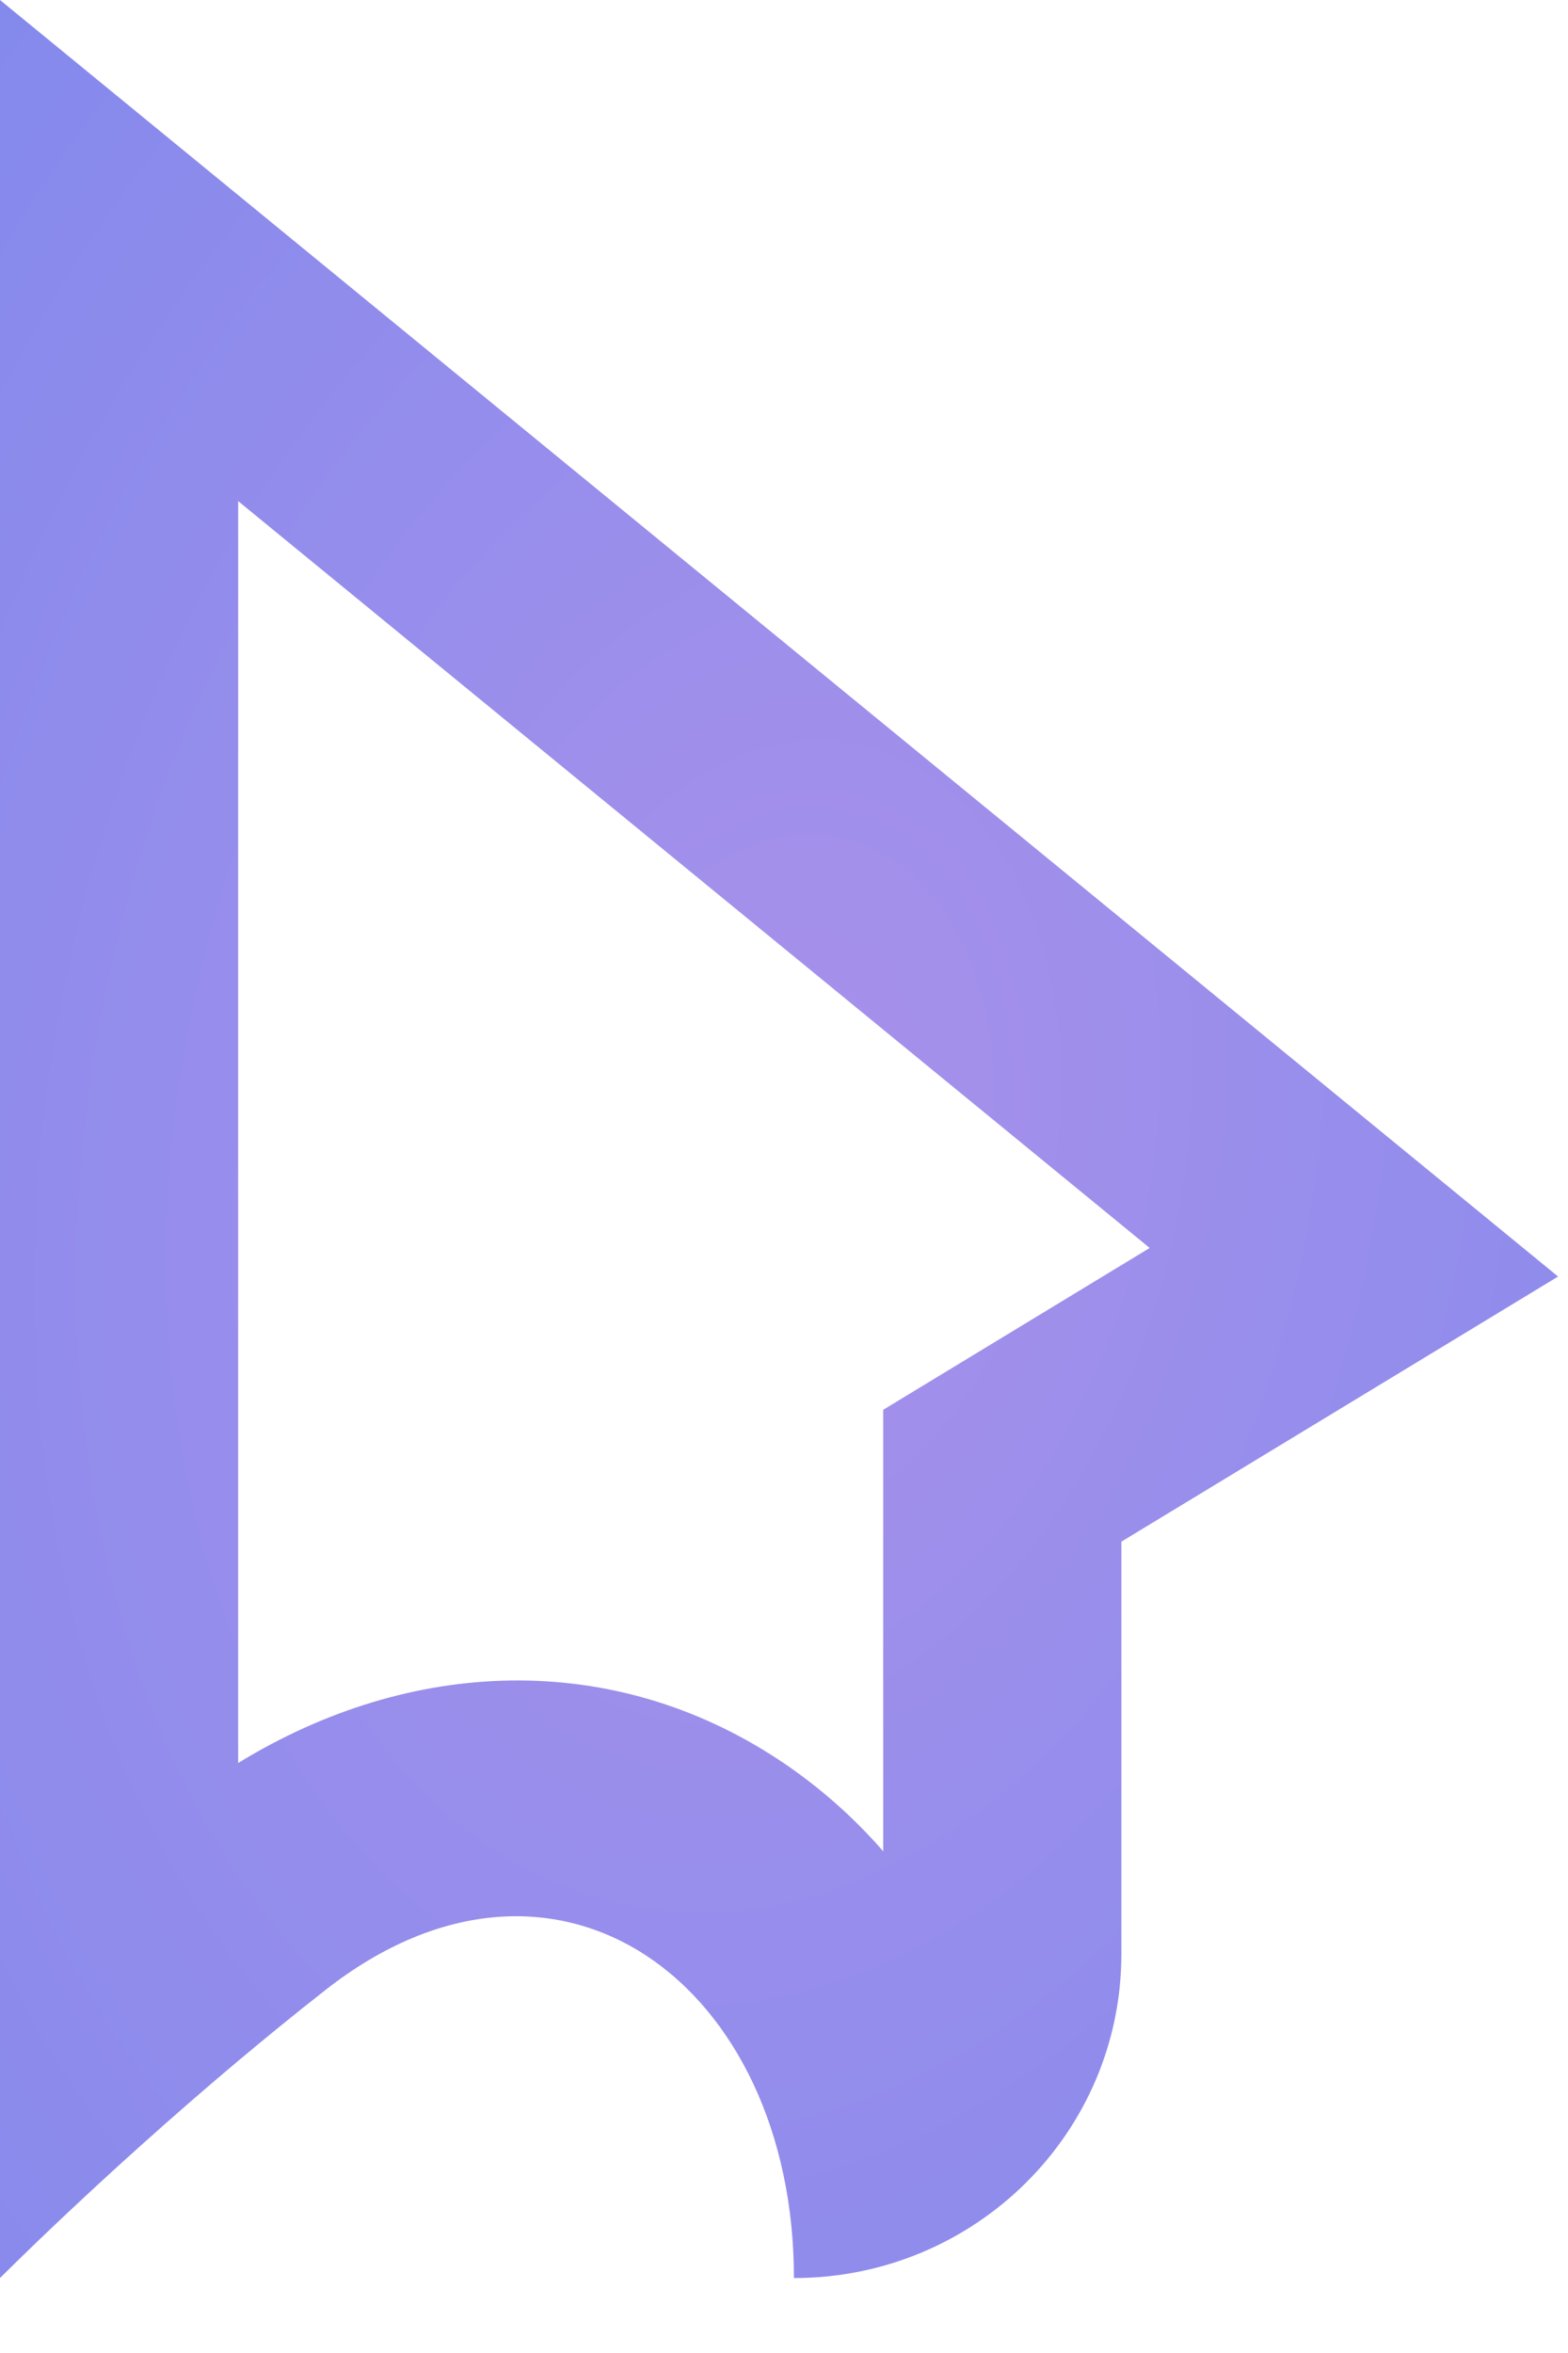 <svg width="18" height="27" viewBox="0 0 18 27" fill="none" xmlns="http://www.w3.org/2000/svg">
<path fill-rule="evenodd" clip-rule="evenodd" d="M12.873 17.69V22.422C12.873 23.446 12.455 24.373 11.778 25.046C11.097 25.722 10.155 26.14 9.114 26.14C9.114 22.78 6.401 20.747 3.738 22.833C3.391 23.105 3.054 23.38 2.734 23.648C1.166 24.966 0 26.14 0 26.14V0L17.886 14.648L12.873 17.69ZM10.139 16.177V21.243C9.794 20.847 9.395 20.494 8.943 20.195C7.028 18.931 4.715 19.016 2.734 20.23V5.75L13.198 14.32L10.139 16.177Z" fill="url(#paint0_radial_2499_71)"/>
<defs>
<radialGradient id="paint0_radial_2499_71" cx="0" cy="0" r="1" gradientUnits="userSpaceOnUse" gradientTransform="translate(8.943 13.07) rotate(110.091) scale(107.544 73.583)">
<stop stop-color="#A891EB"/>
<stop offset="0.333" stop-color="#6683ED"/>
<stop offset="0.667" stop-color="#508899"/>
<stop offset="1" stop-color="#772B84"/>
</radialGradient>
</defs>
</svg>
